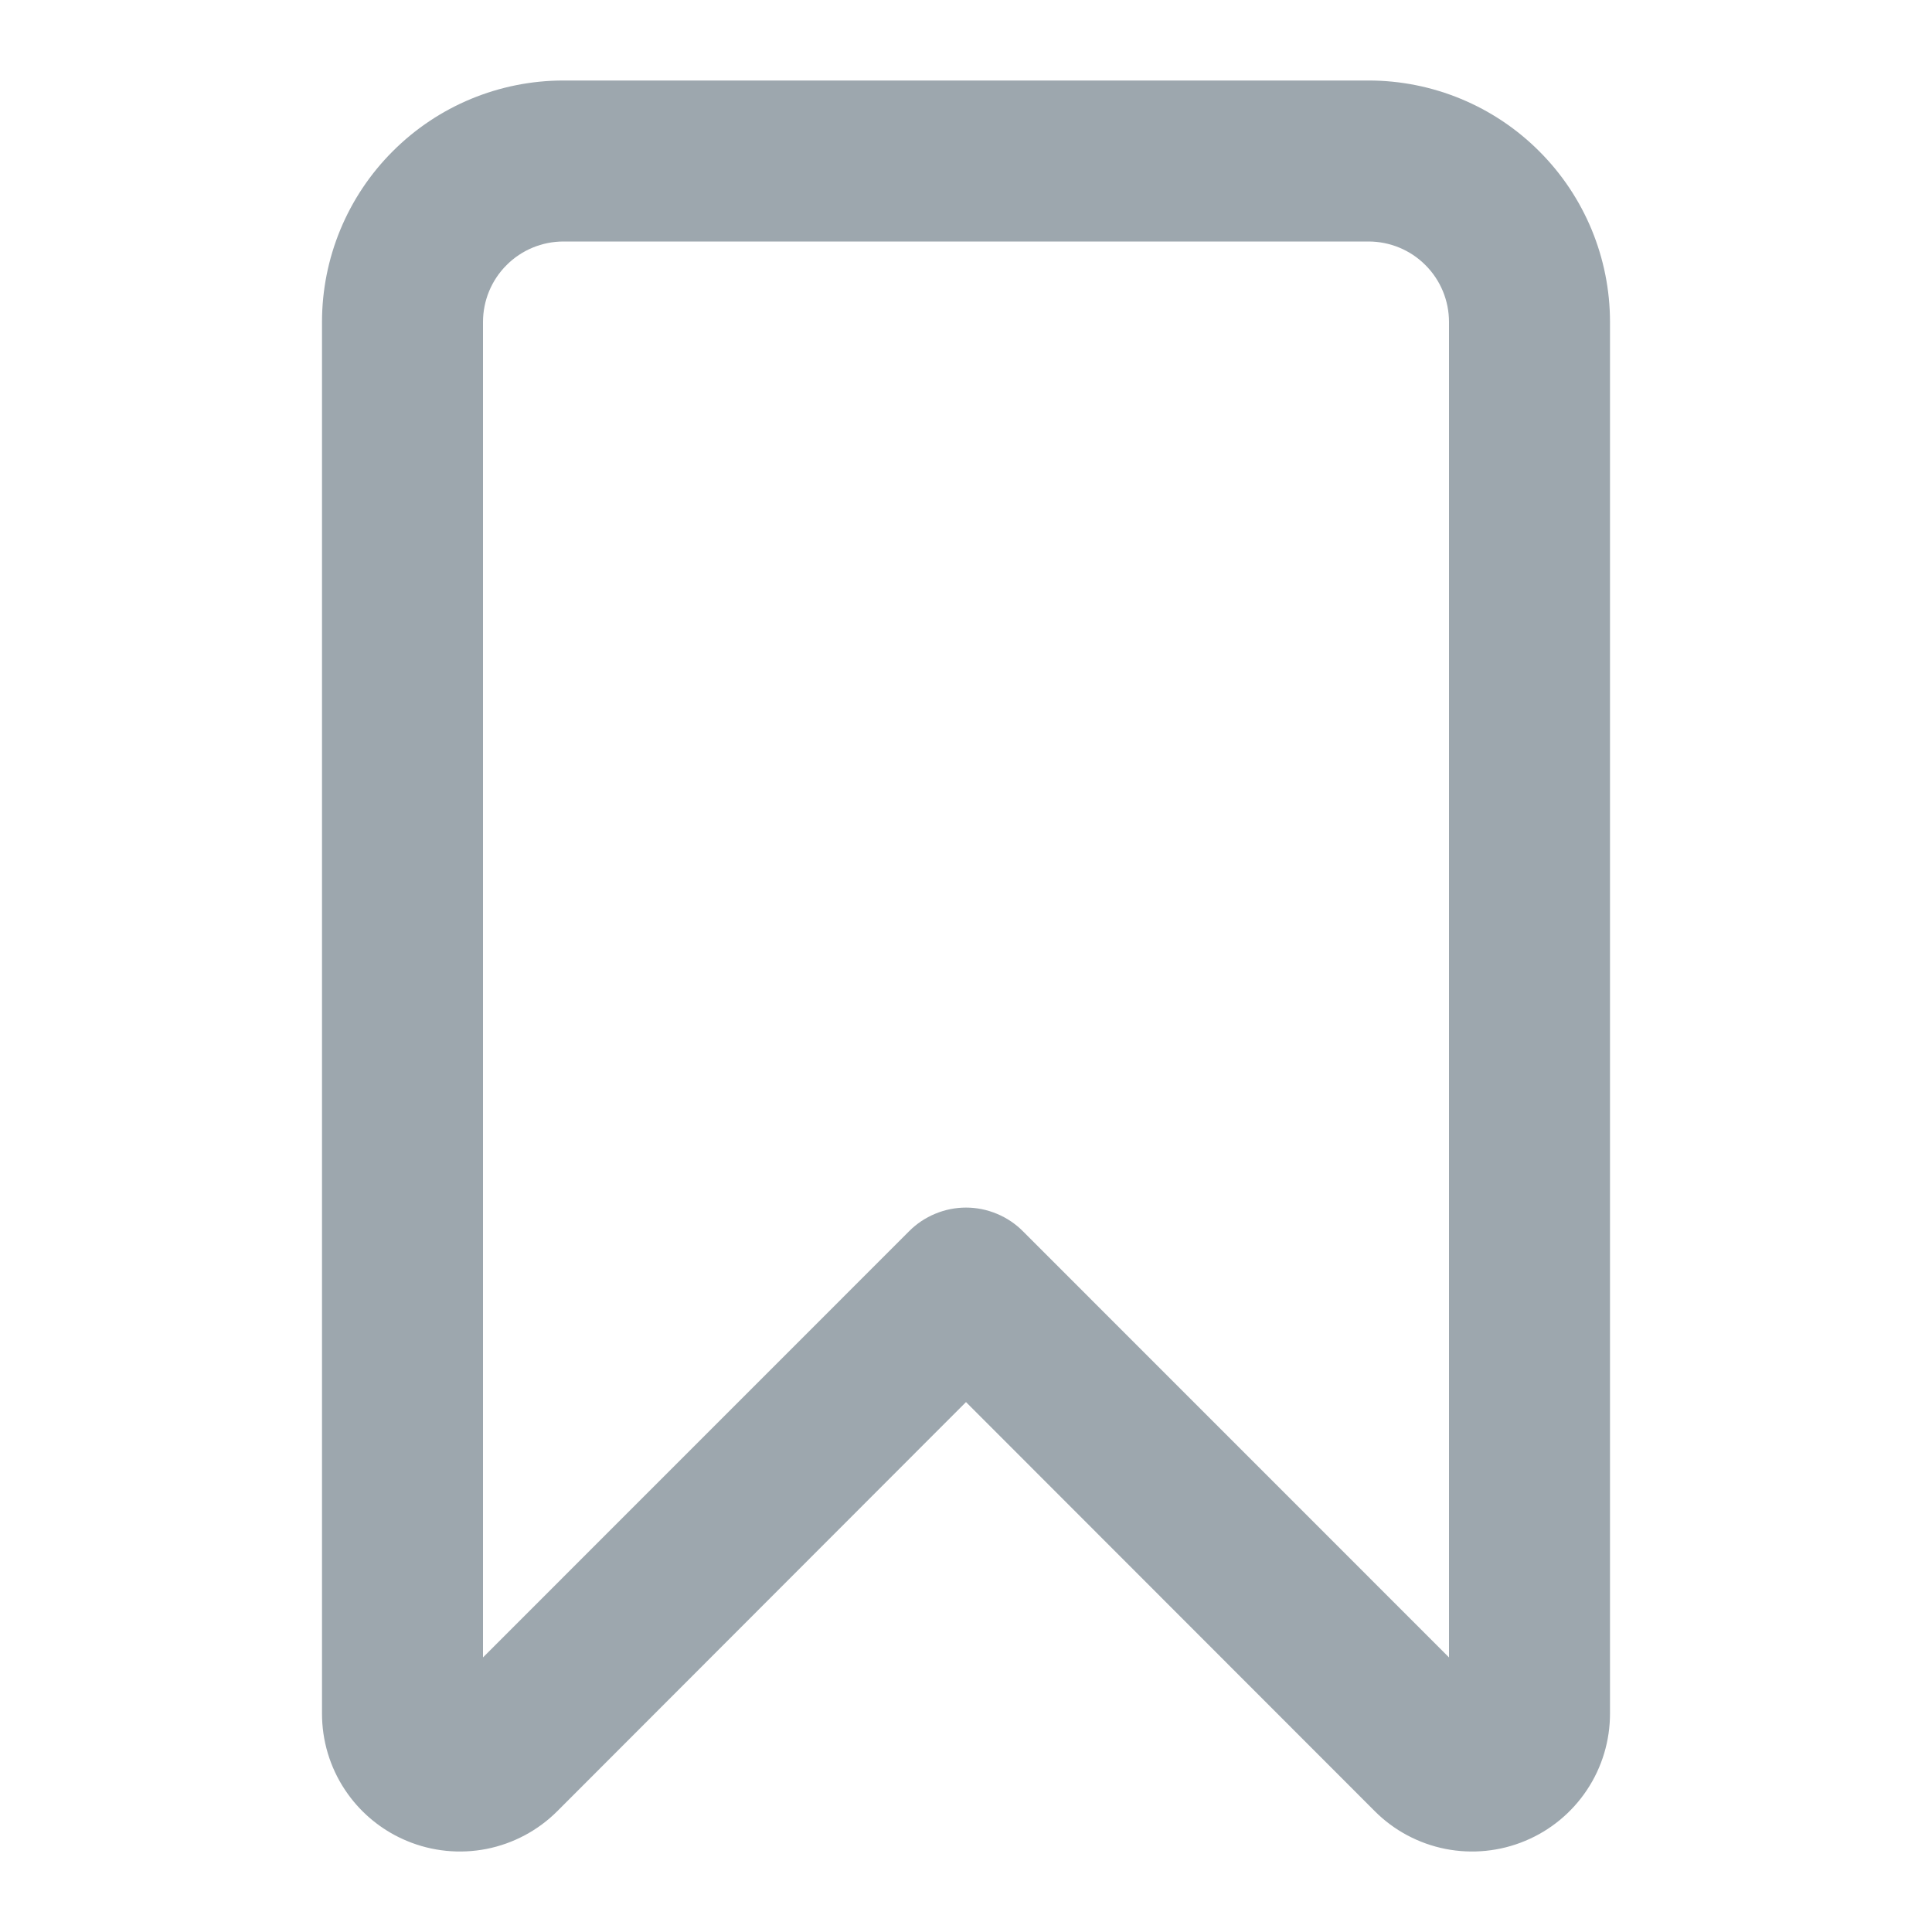<svg width="24" height="24" viewBox="0 0 24 24" fill="none" xmlns="http://www.w3.org/2000/svg">
<path fill-rule="evenodd" clip-rule="evenodd" d="M7 3C6.735 3 6.48 3.105 6.293 3.293C6.105 3.48 6 3.735 6 4V12.999C6 12.999 6 12.999 6 13V20.589L11.293 15.295C11.385 15.202 11.496 15.128 11.617 15.078C11.739 15.027 11.869 15.001 12 15.001C12.131 15.001 12.261 15.027 12.383 15.078C12.504 15.128 12.615 15.202 12.707 15.295L18 20.589L18 13C18 12.999 18 12.999 18 12.998V4C18 3.735 17.895 3.48 17.707 3.293C17.52 3.105 17.265 3 17 3H7ZM17 1C17.796 1 18.559 1.316 19.121 1.879C19.684 2.441 20 3.204 20 4V13V21.282C20.001 21.621 19.902 21.953 19.714 22.235C19.526 22.518 19.259 22.738 18.946 22.868C18.633 22.999 18.288 23.033 17.956 22.968C17.623 22.902 17.317 22.739 17.078 22.499L12 17.417L6.923 22.499C6.683 22.739 6.377 22.902 6.044 22.968C5.712 23.033 5.367 22.999 5.054 22.868C4.78 22.754 4.541 22.571 4.36 22.338C4.334 22.305 4.31 22.27 4.286 22.235C4.098 21.953 3.999 21.621 4 21.282V13V4C4 3.204 4.316 2.441 4.879 1.879C5.441 1.316 6.204 1 7 1H17Z" fill="#9DA7AE"/>
</svg>
